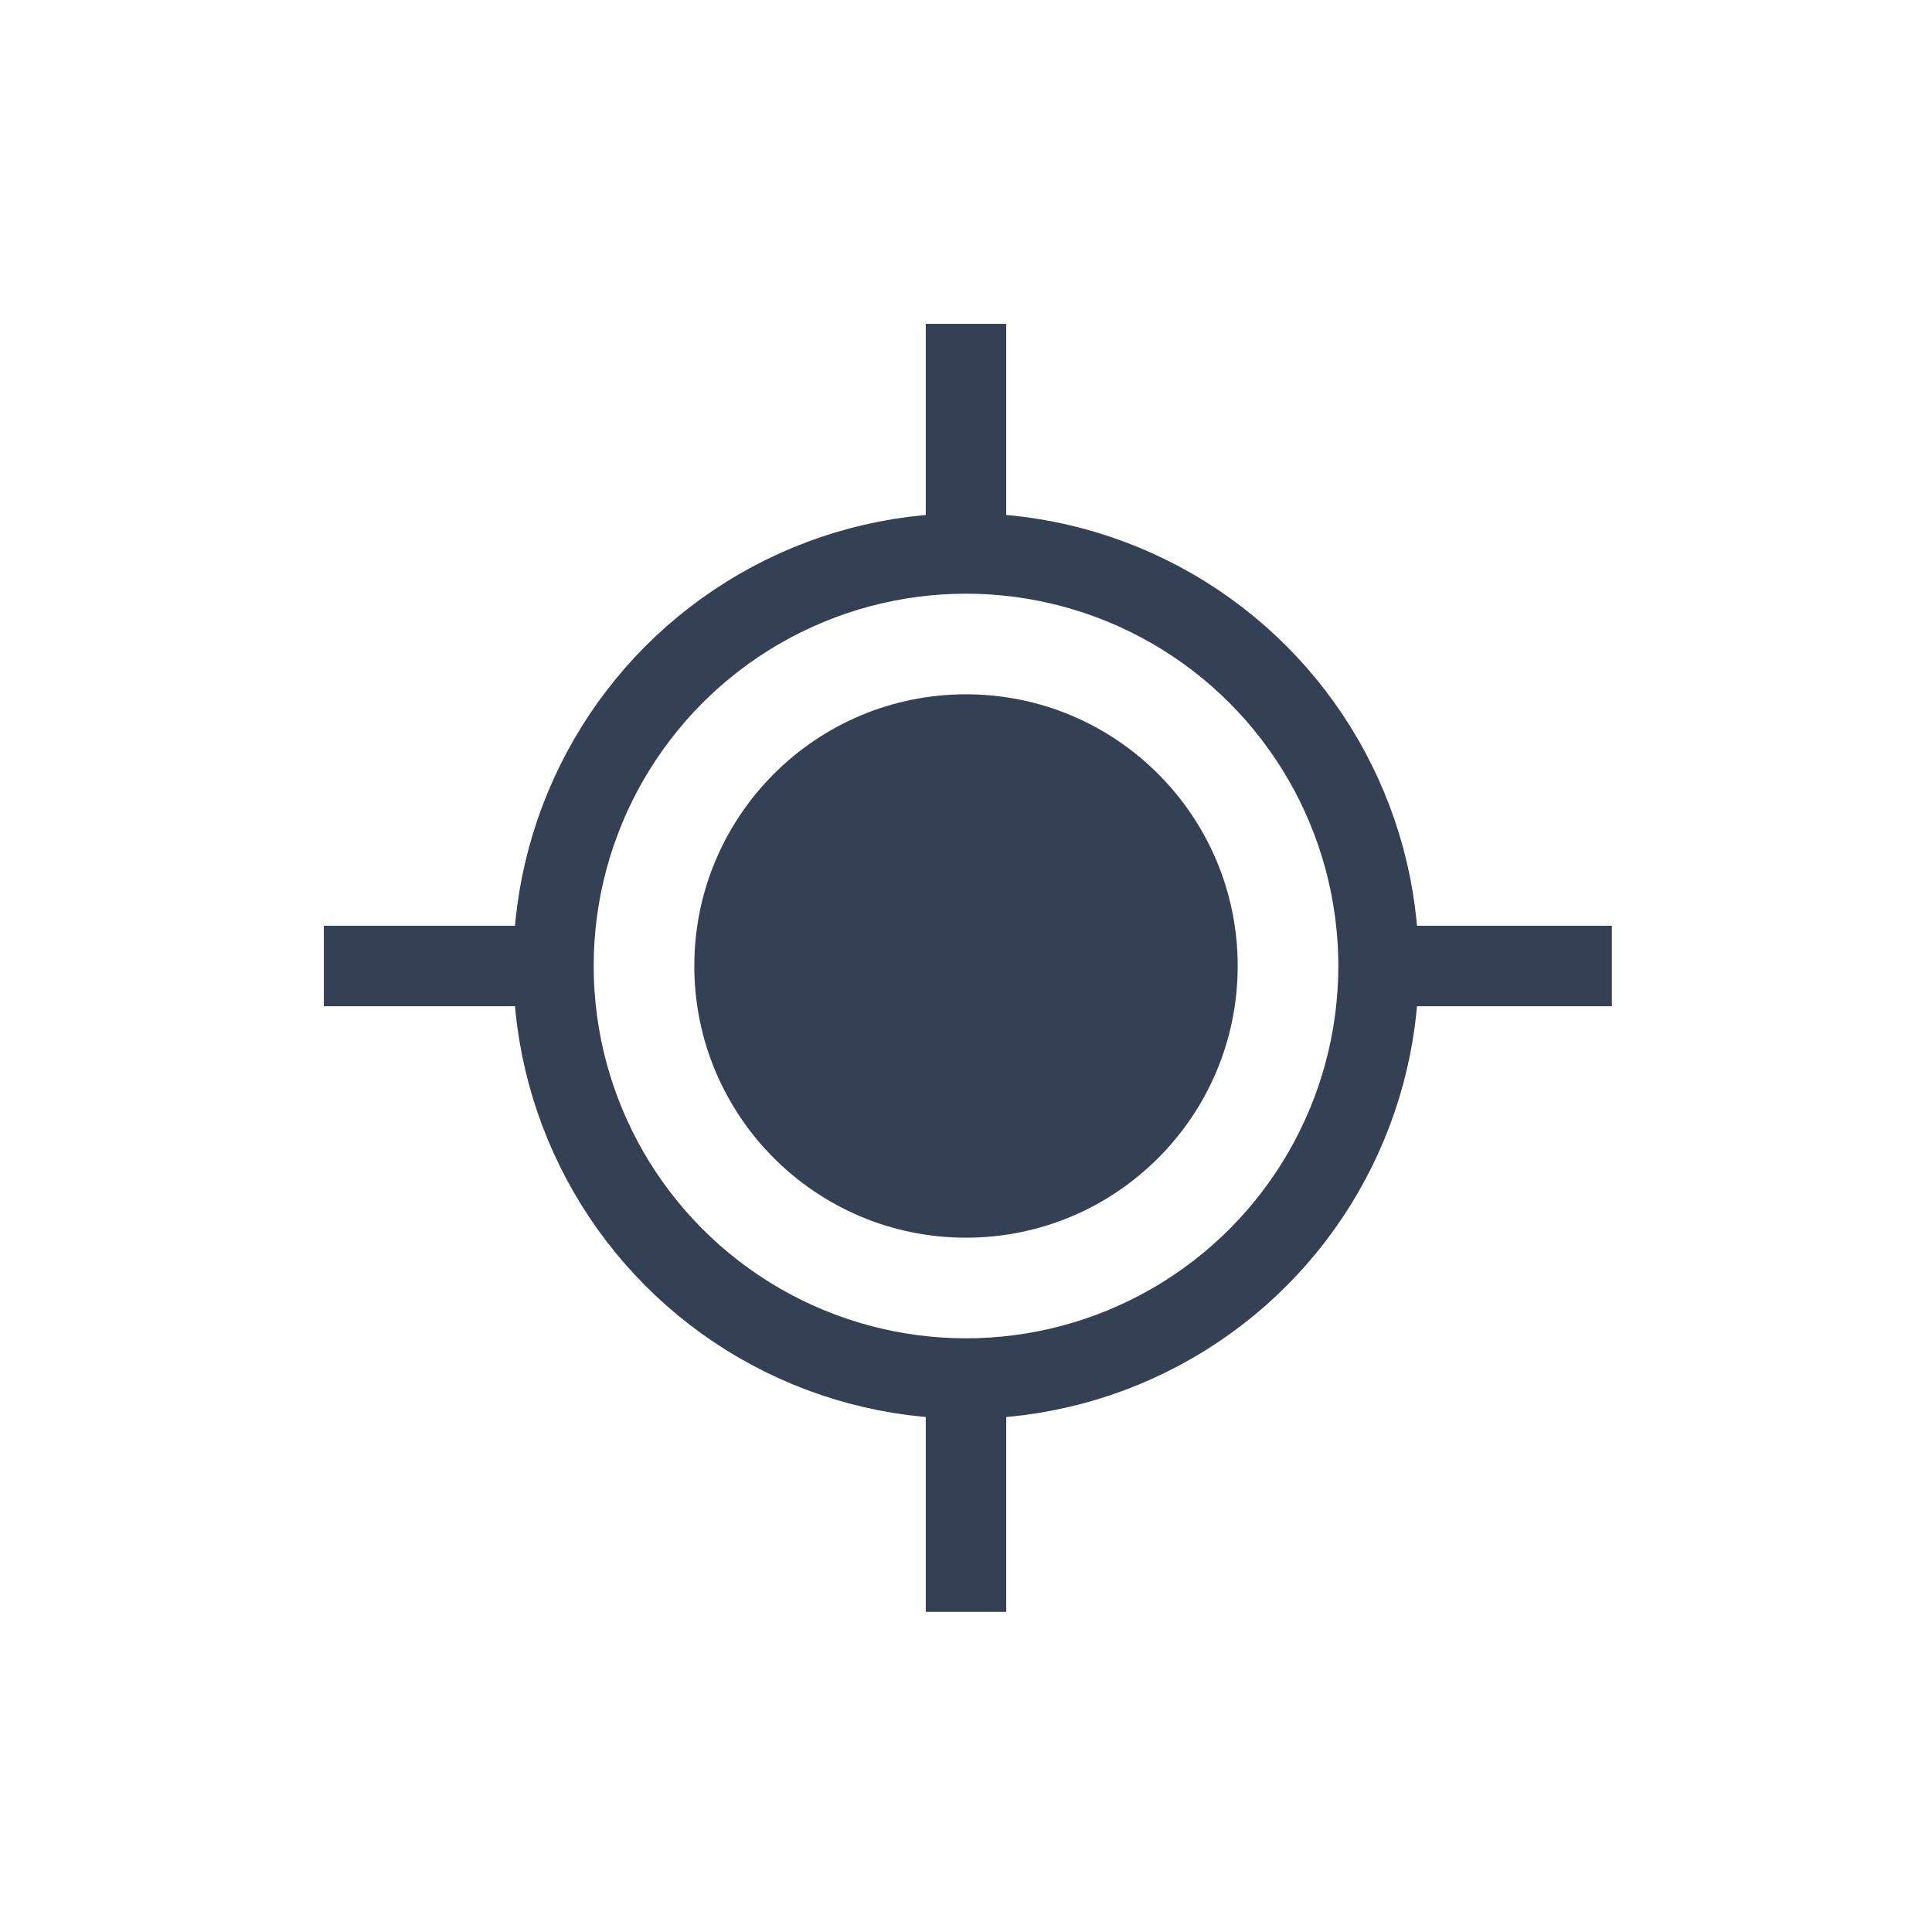 <svg width="24" height="24" viewBox="0 0 24 24" fill="none" xmlns="http://www.w3.org/2000/svg">
<rect width="24" height="24" fill="white"/>
<path d="M12 20.023L12 4.023" stroke="#344054"/>
<path d="M20.023 12L4.023 12" stroke="#344054"/>
<circle cx="12" cy="12" r="5.125" fill="white" stroke="#344054"/>
<circle cx="12" cy="12" r="3.375" fill="#344054"/>
</svg>
